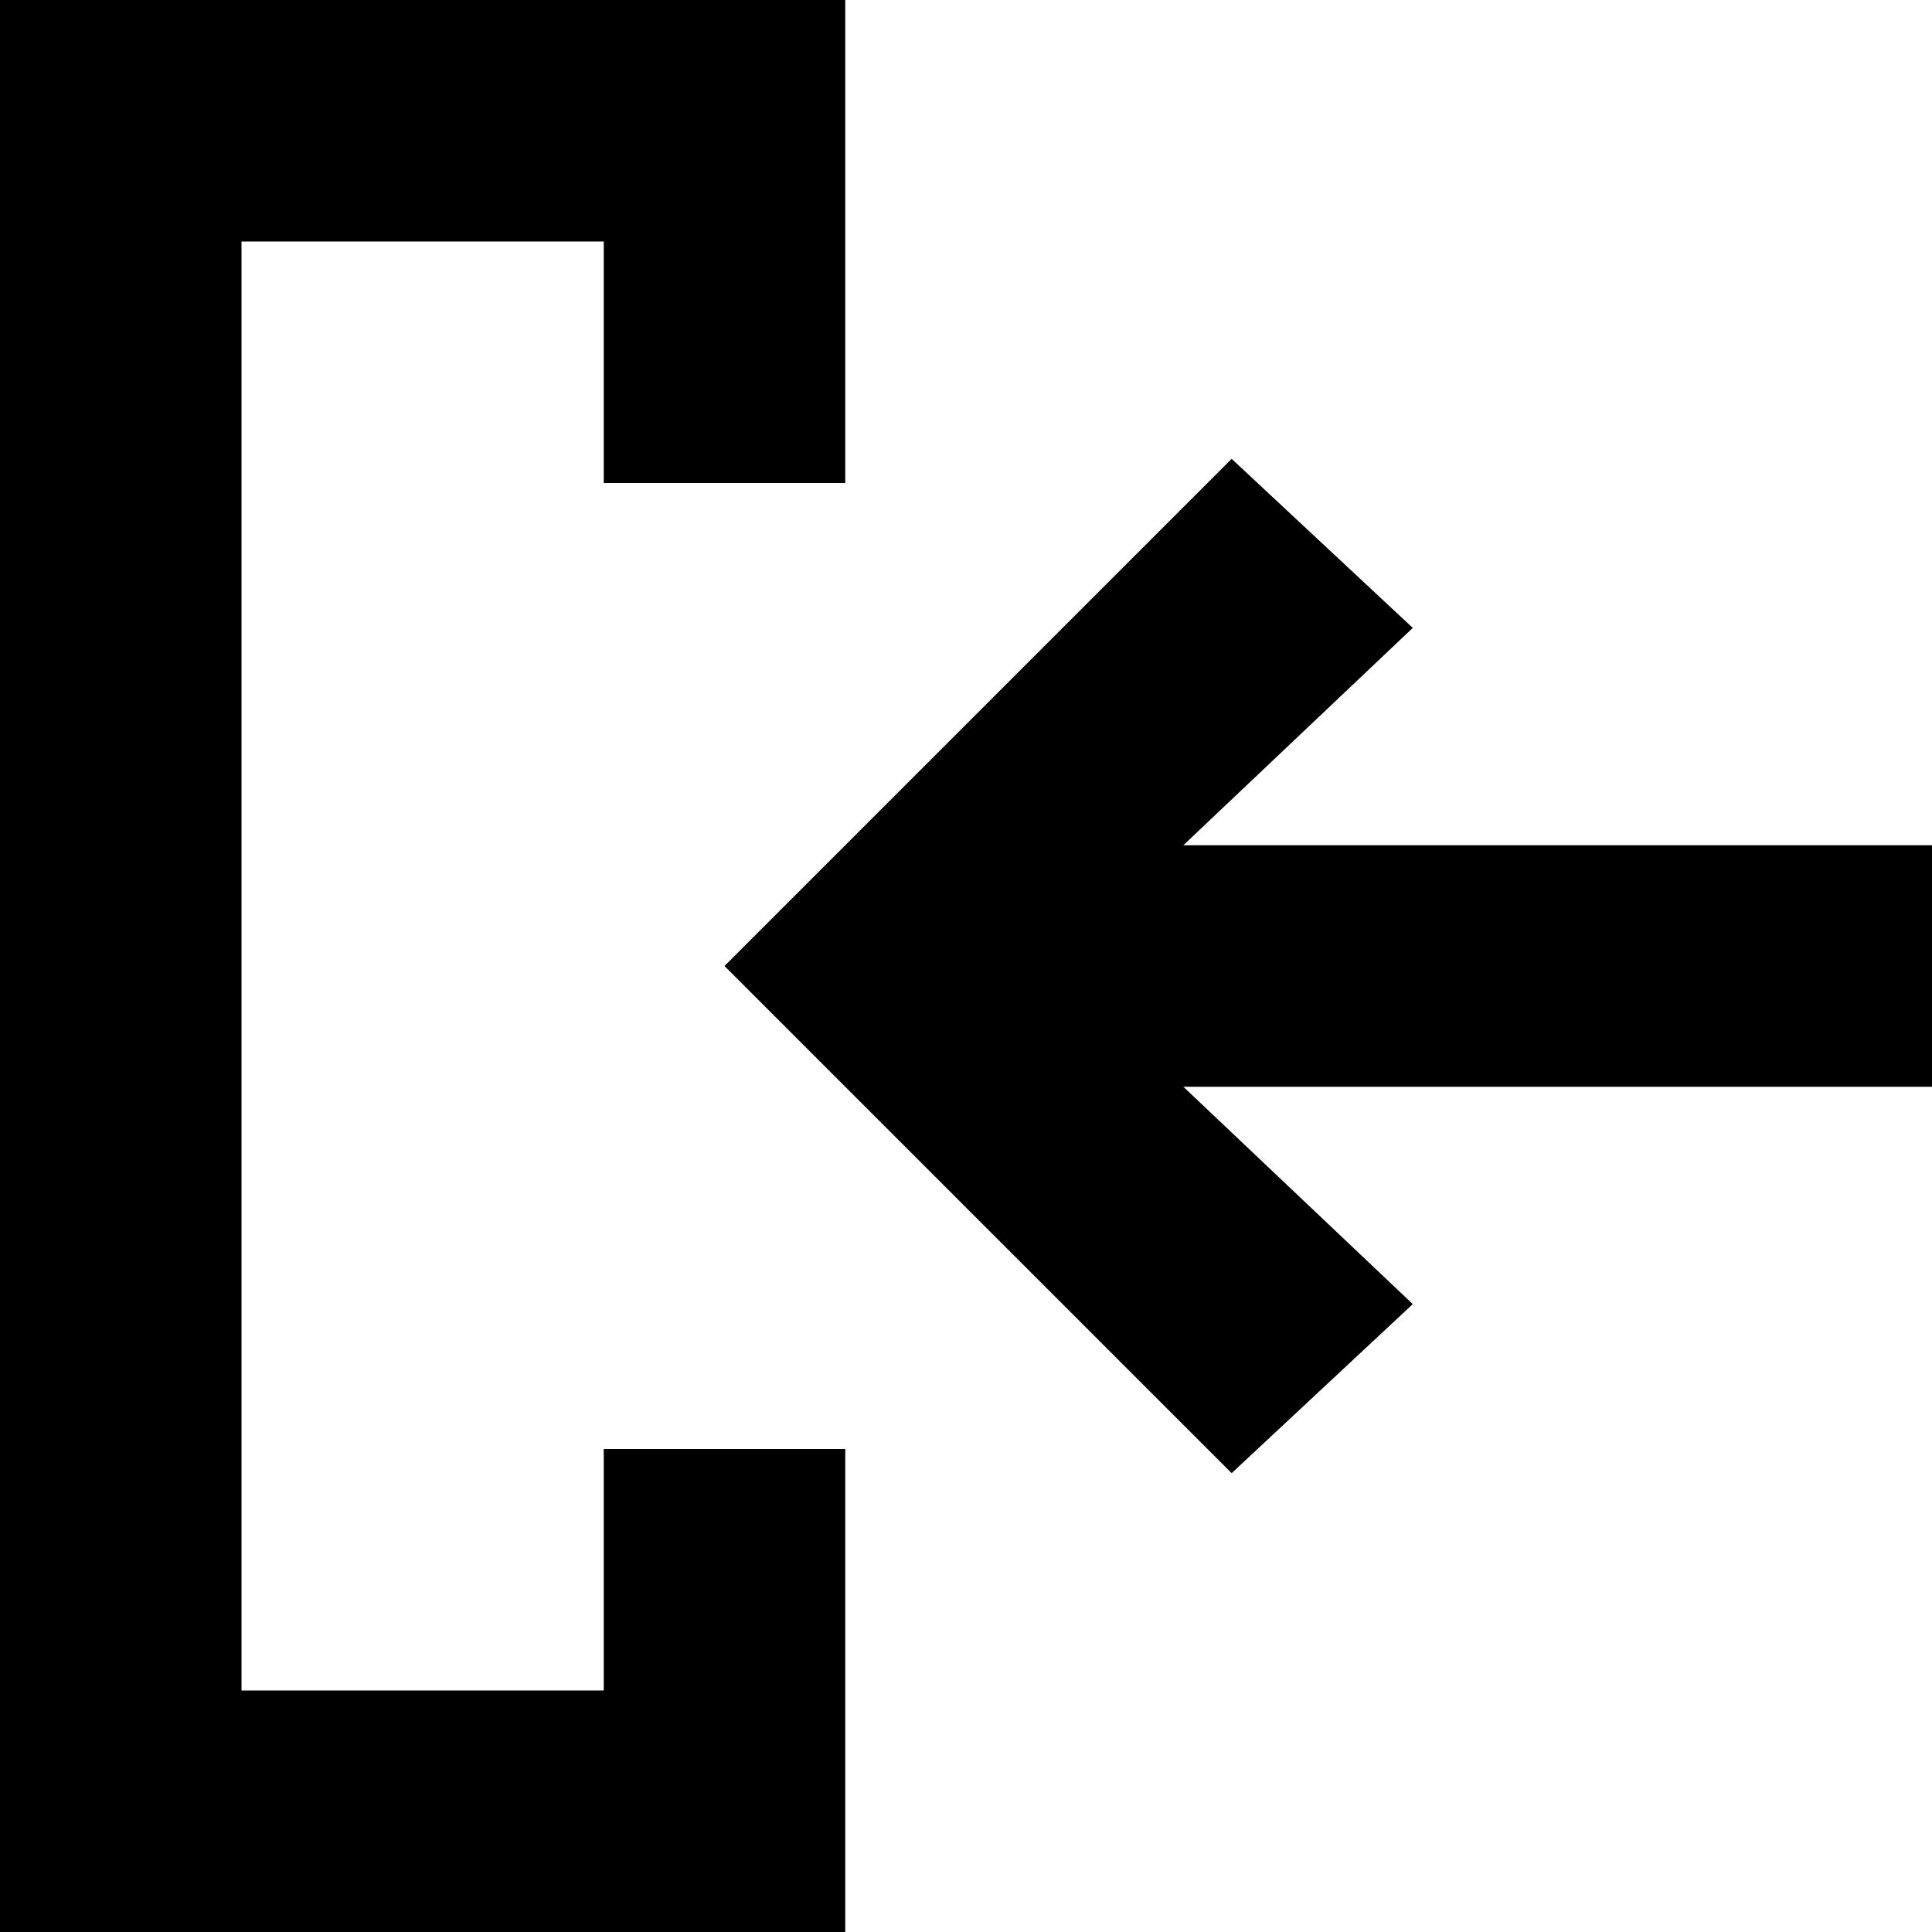 <?xml version="1.0" encoding="utf-8"?>
<!-- Generator: Adobe Illustrator 23.0.0, SVG Export Plug-In . SVG Version: 6.00 Build 0)  -->
<svg version="1.1" id="Layer_1" xmlns="http://www.w3.org/2000/svg" xmlns:xlink="http://www.w3.org/1999/xlink" x="0px" y="0px"
	 viewBox="0 0 16 16" style="enable-background:new 0 0 16 16;" xml:space="preserve">
<polygon points="9.8,9 16,9 16,7 9.8,7 11.7,5.2 10.2,3.8 6,8 10.2,12.2 11.7,10.8 "/>
<polygon points="7,4 7,0 6,0 5,0 0,0 0,16 2,16 5,16 6,16 7,16 7,12 5,12 5,14 2,14 2,2 5,2 5,4 "/>
</svg>
